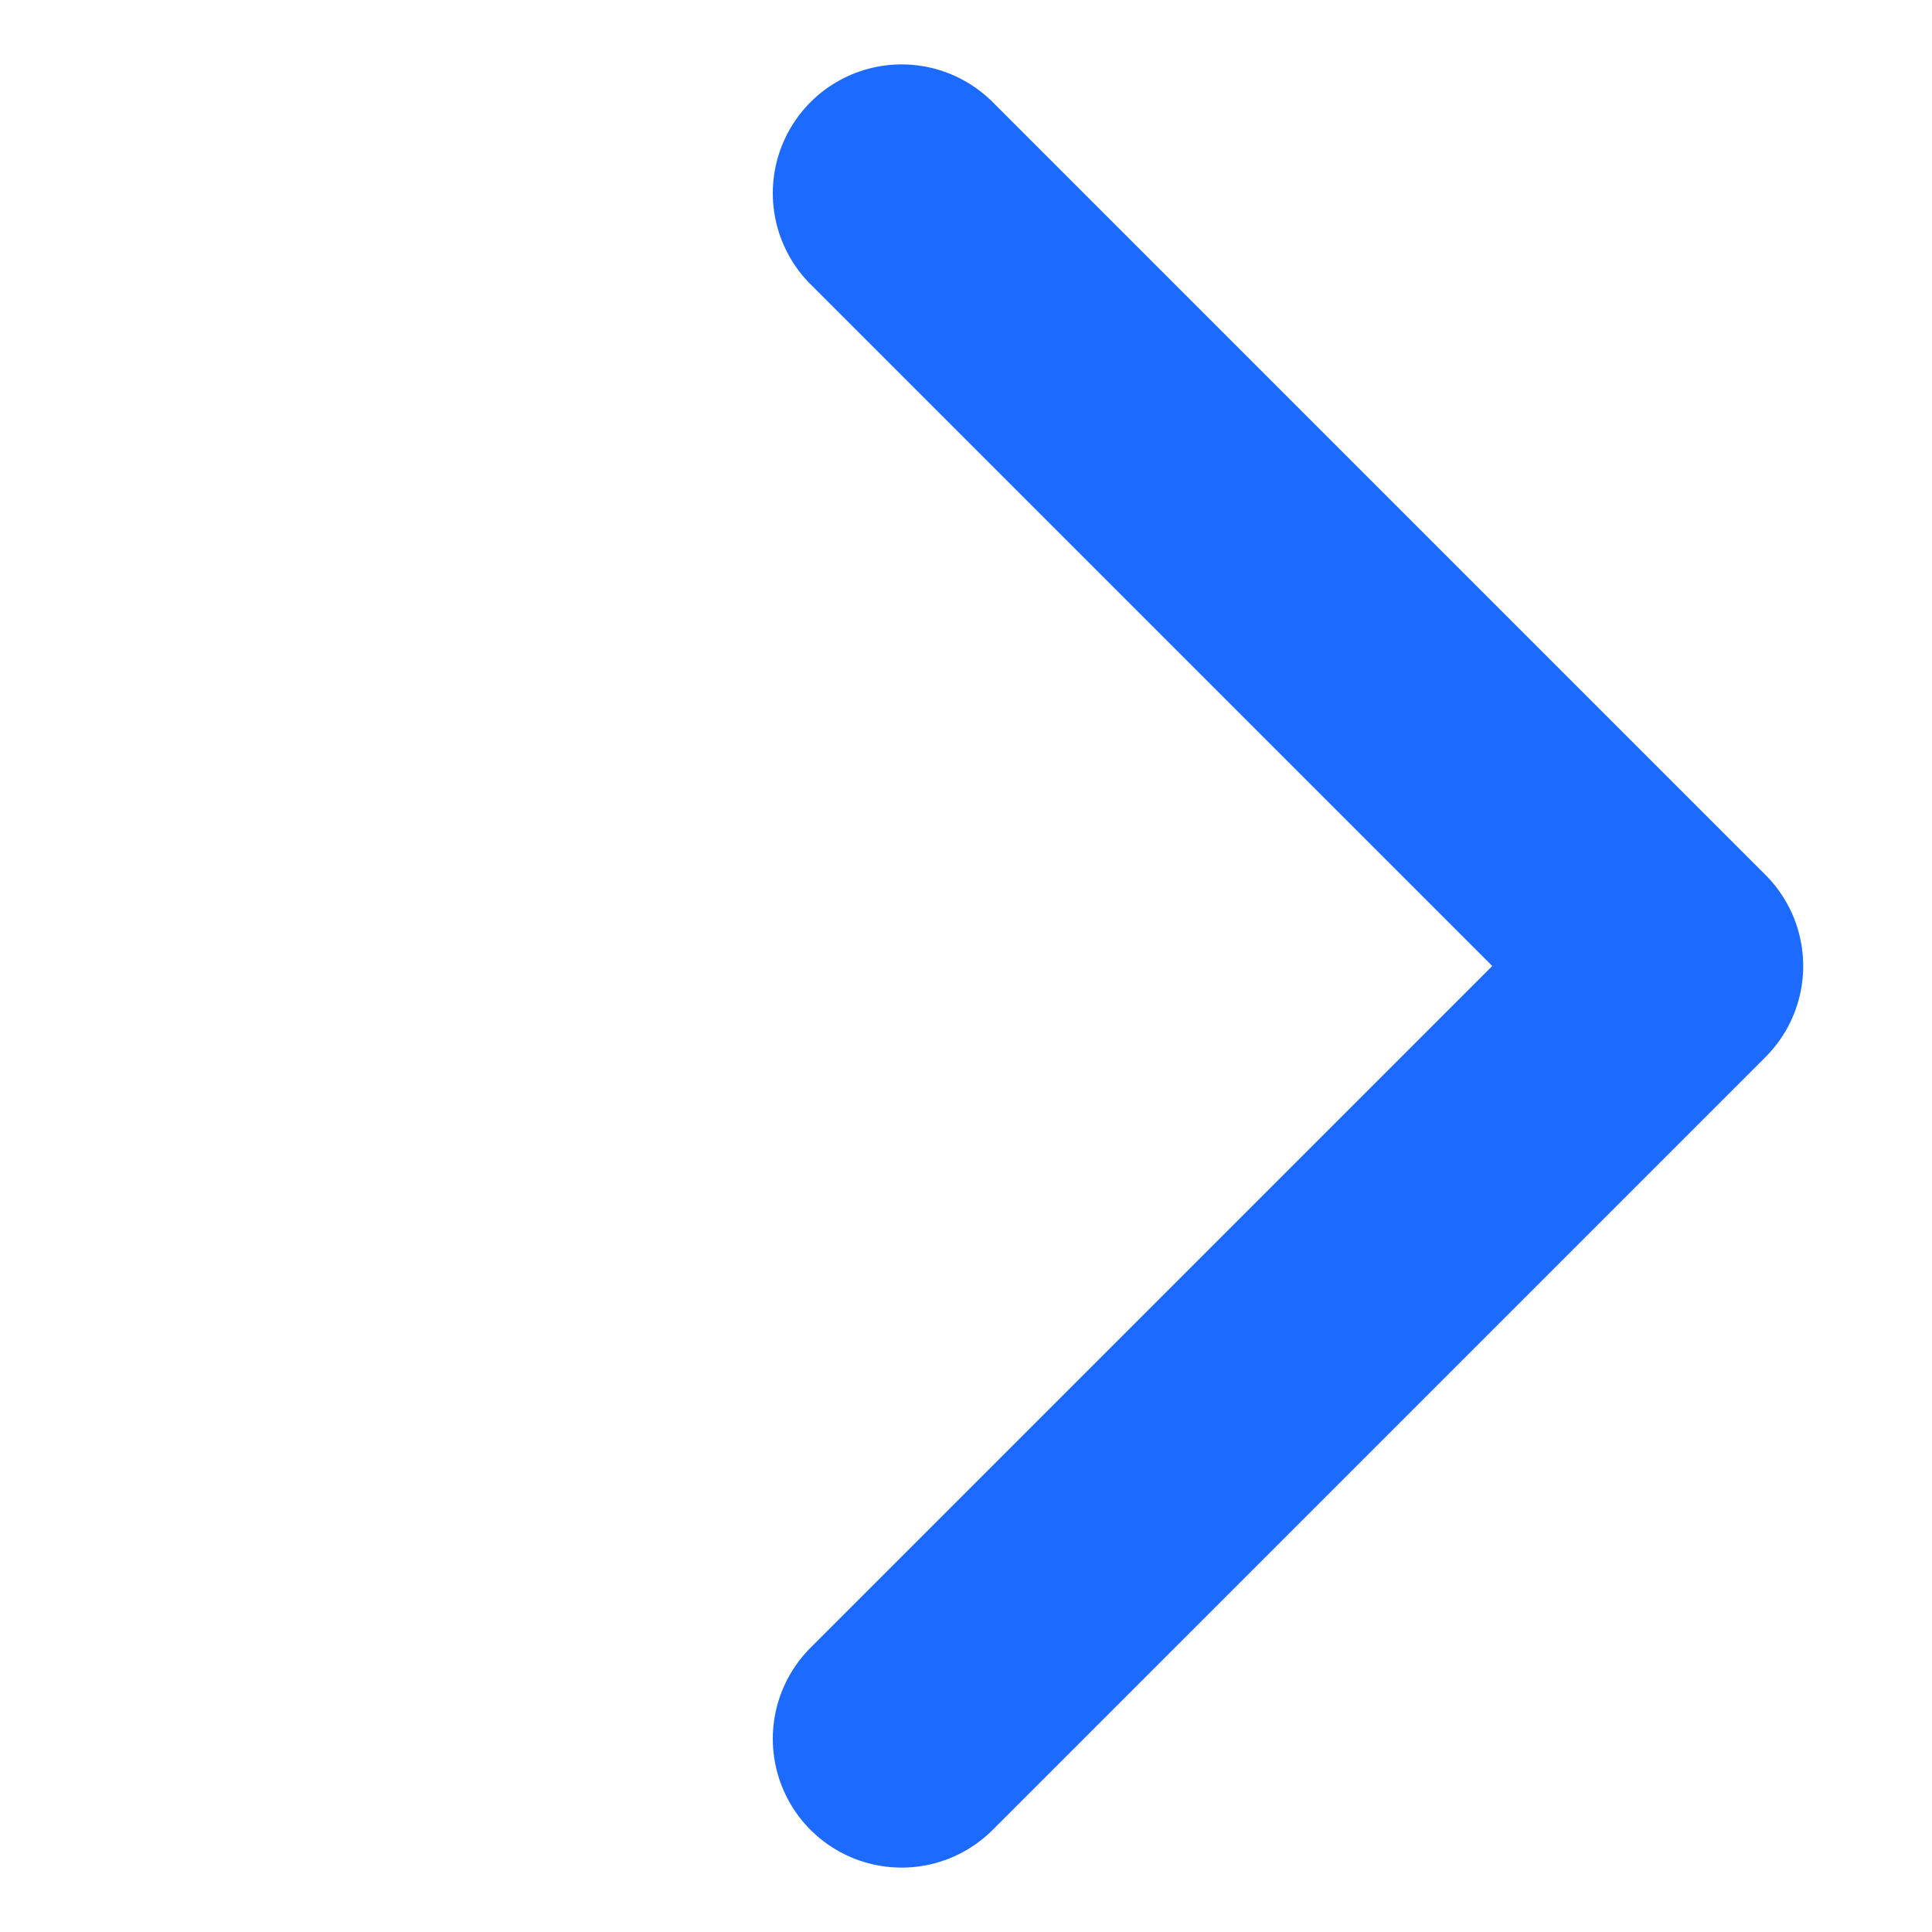 <svg xmlns="http://www.w3.org/2000/svg" width="15" height="15" fill="none" viewBox="0 0 15 15"><path stroke="#1D6AFF" stroke-linecap="round" stroke-linejoin="round" stroke-width="2" d="M7 1.5L13 7.5L7 13.5"/></svg>